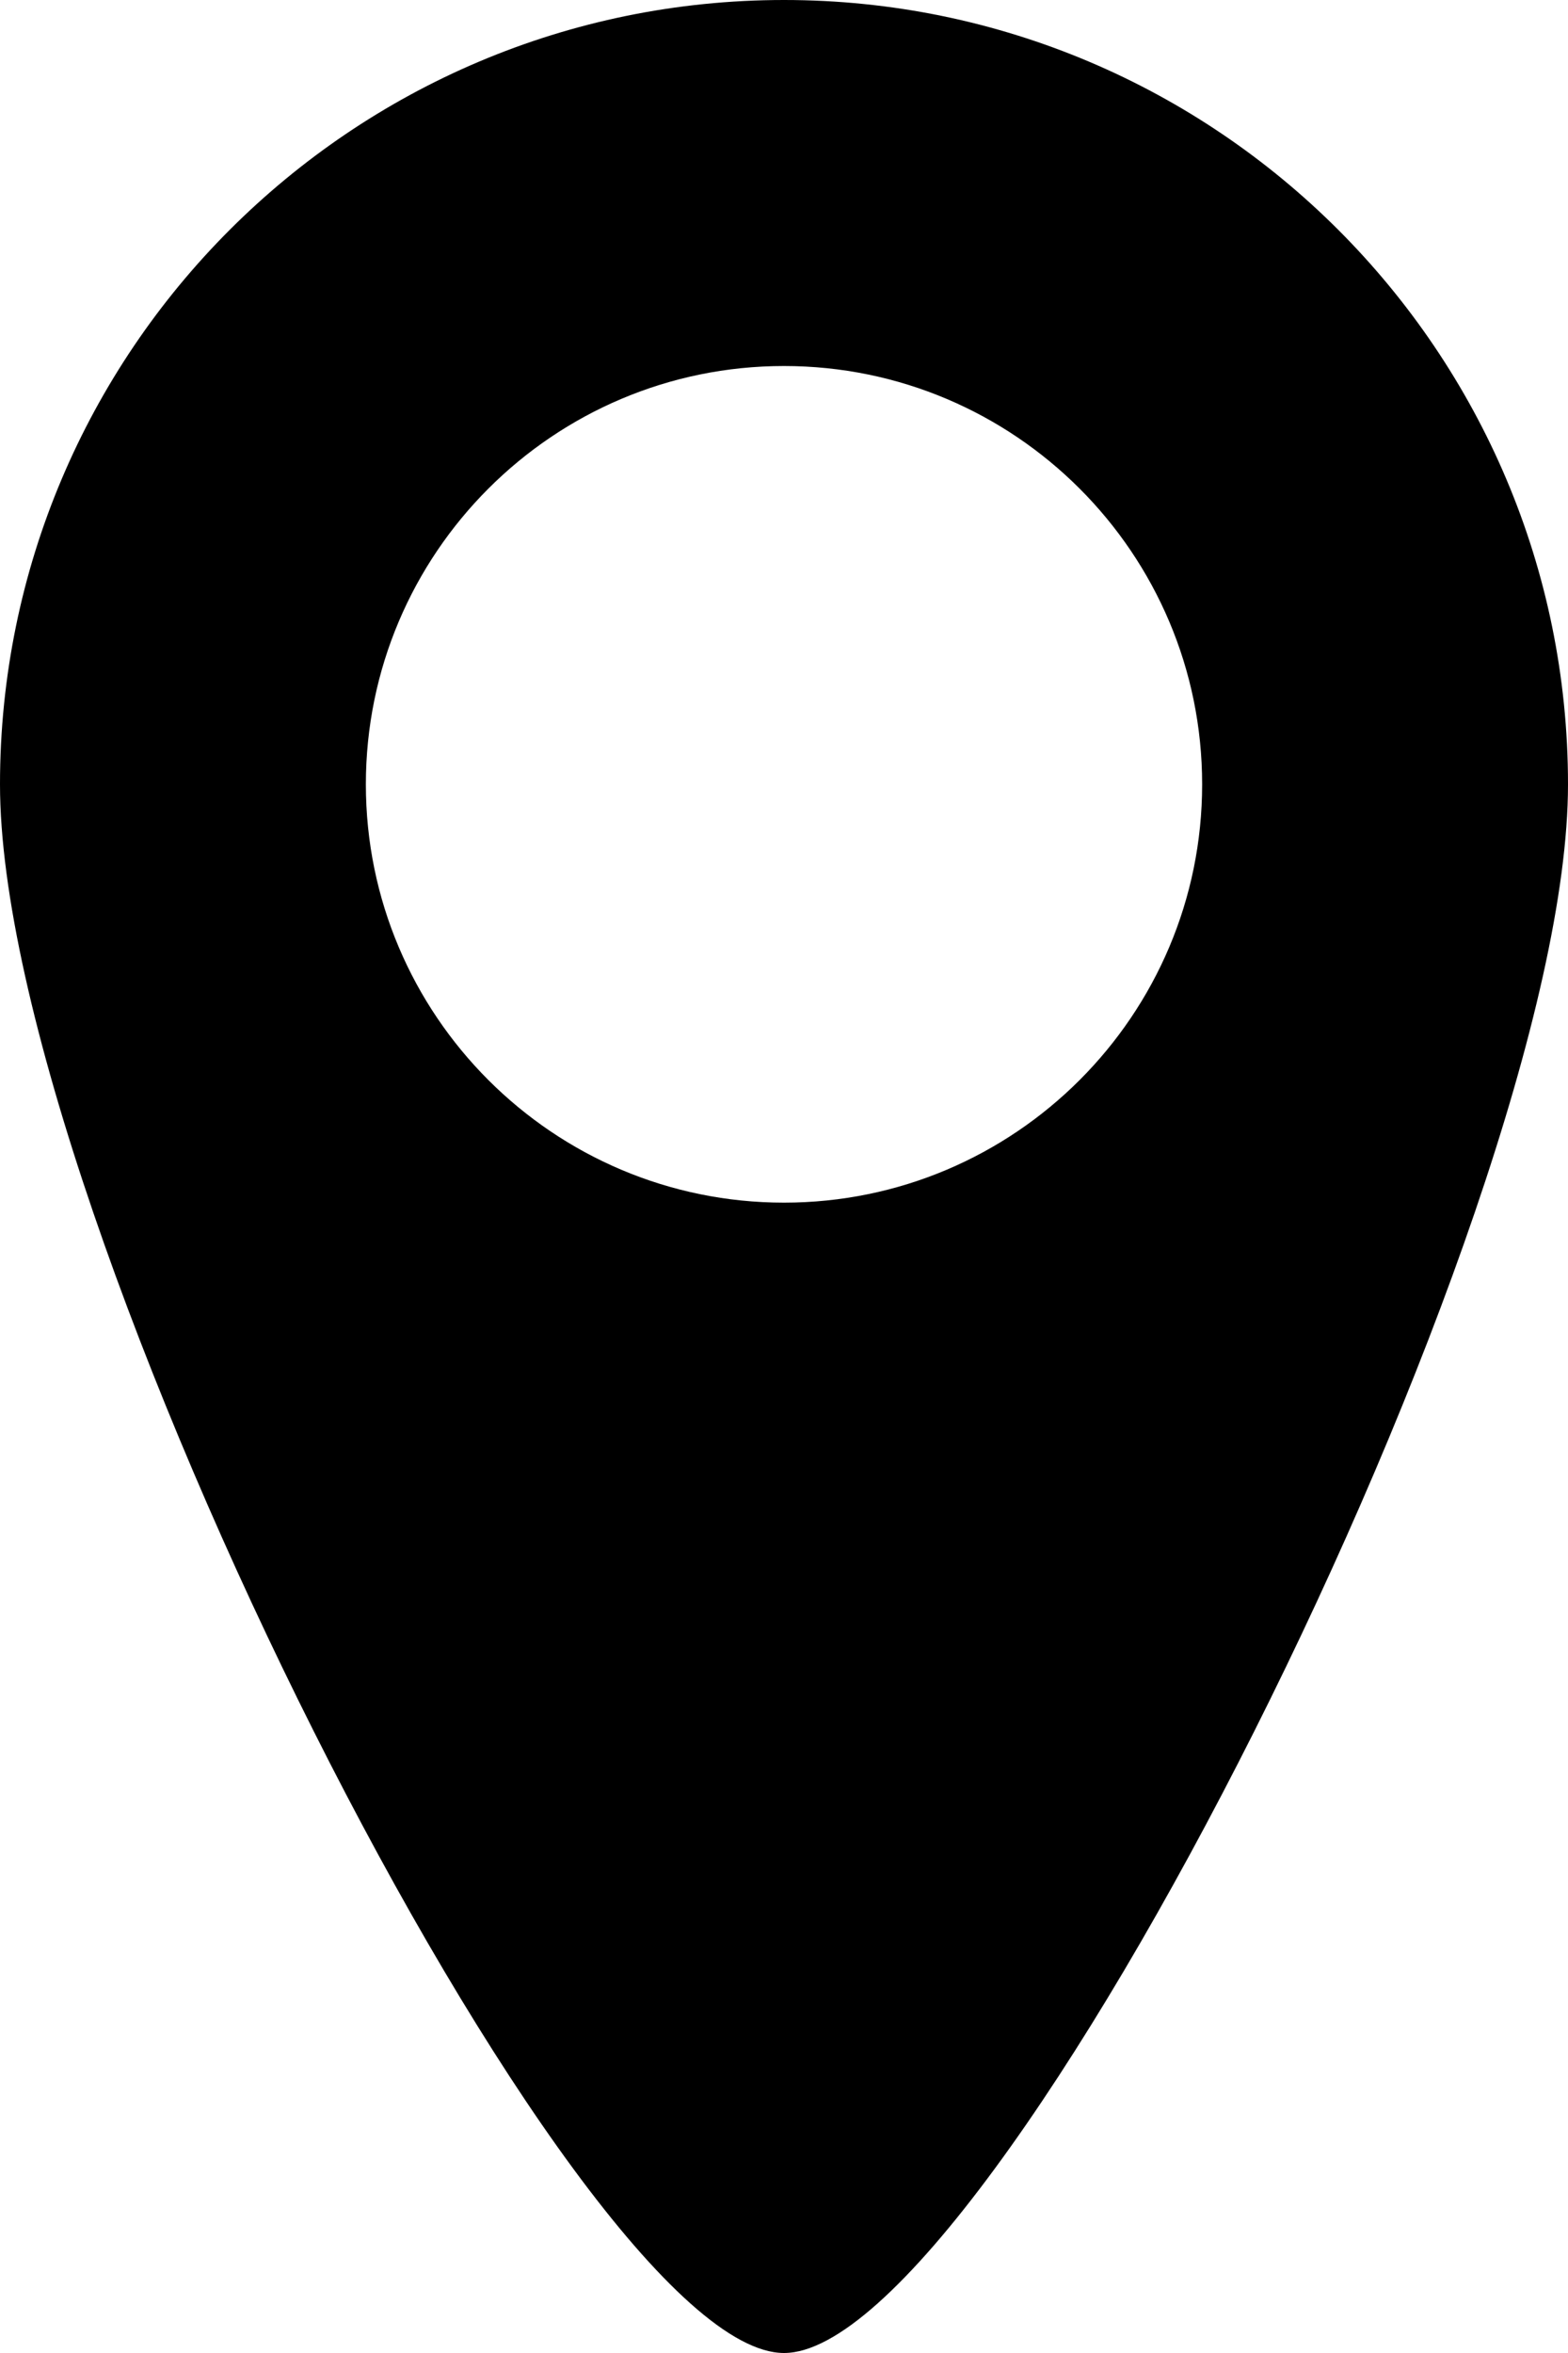 <?xml version="1.0" encoding="UTF-8" standalone="no"?>
<!DOCTYPE svg PUBLIC "-//W3C//DTD SVG 1.1//EN" "http://www.w3.org/Graphics/SVG/1.1/DTD/svg11.dtd">
<svg width="100%" height="100%" viewBox="0 0 150 225" version="1.1" style="fill-rule:evenodd;clip-rule:evenodd;stroke-linejoin:round;stroke-miterlimit:2;">
    <g transform="matrix(1.5,0,0,1.5,-1170,-540)">
        <path d="M830,360C857.596,360 880,382.404 880,410C880,437.596 843.333,510 830,510C816.667,510 780,437.596 780,410C780,382.404 802.404,360 830,360ZM830,383.333C815.282,383.333 803.333,395.282 803.333,410C803.333,424.718 815.282,436.667 830,436.667C844.718,436.667 856.667,424.718 856.667,410C856.667,395.282 844.718,383.333 830,383.333Z"/>
    </g>
</svg>
